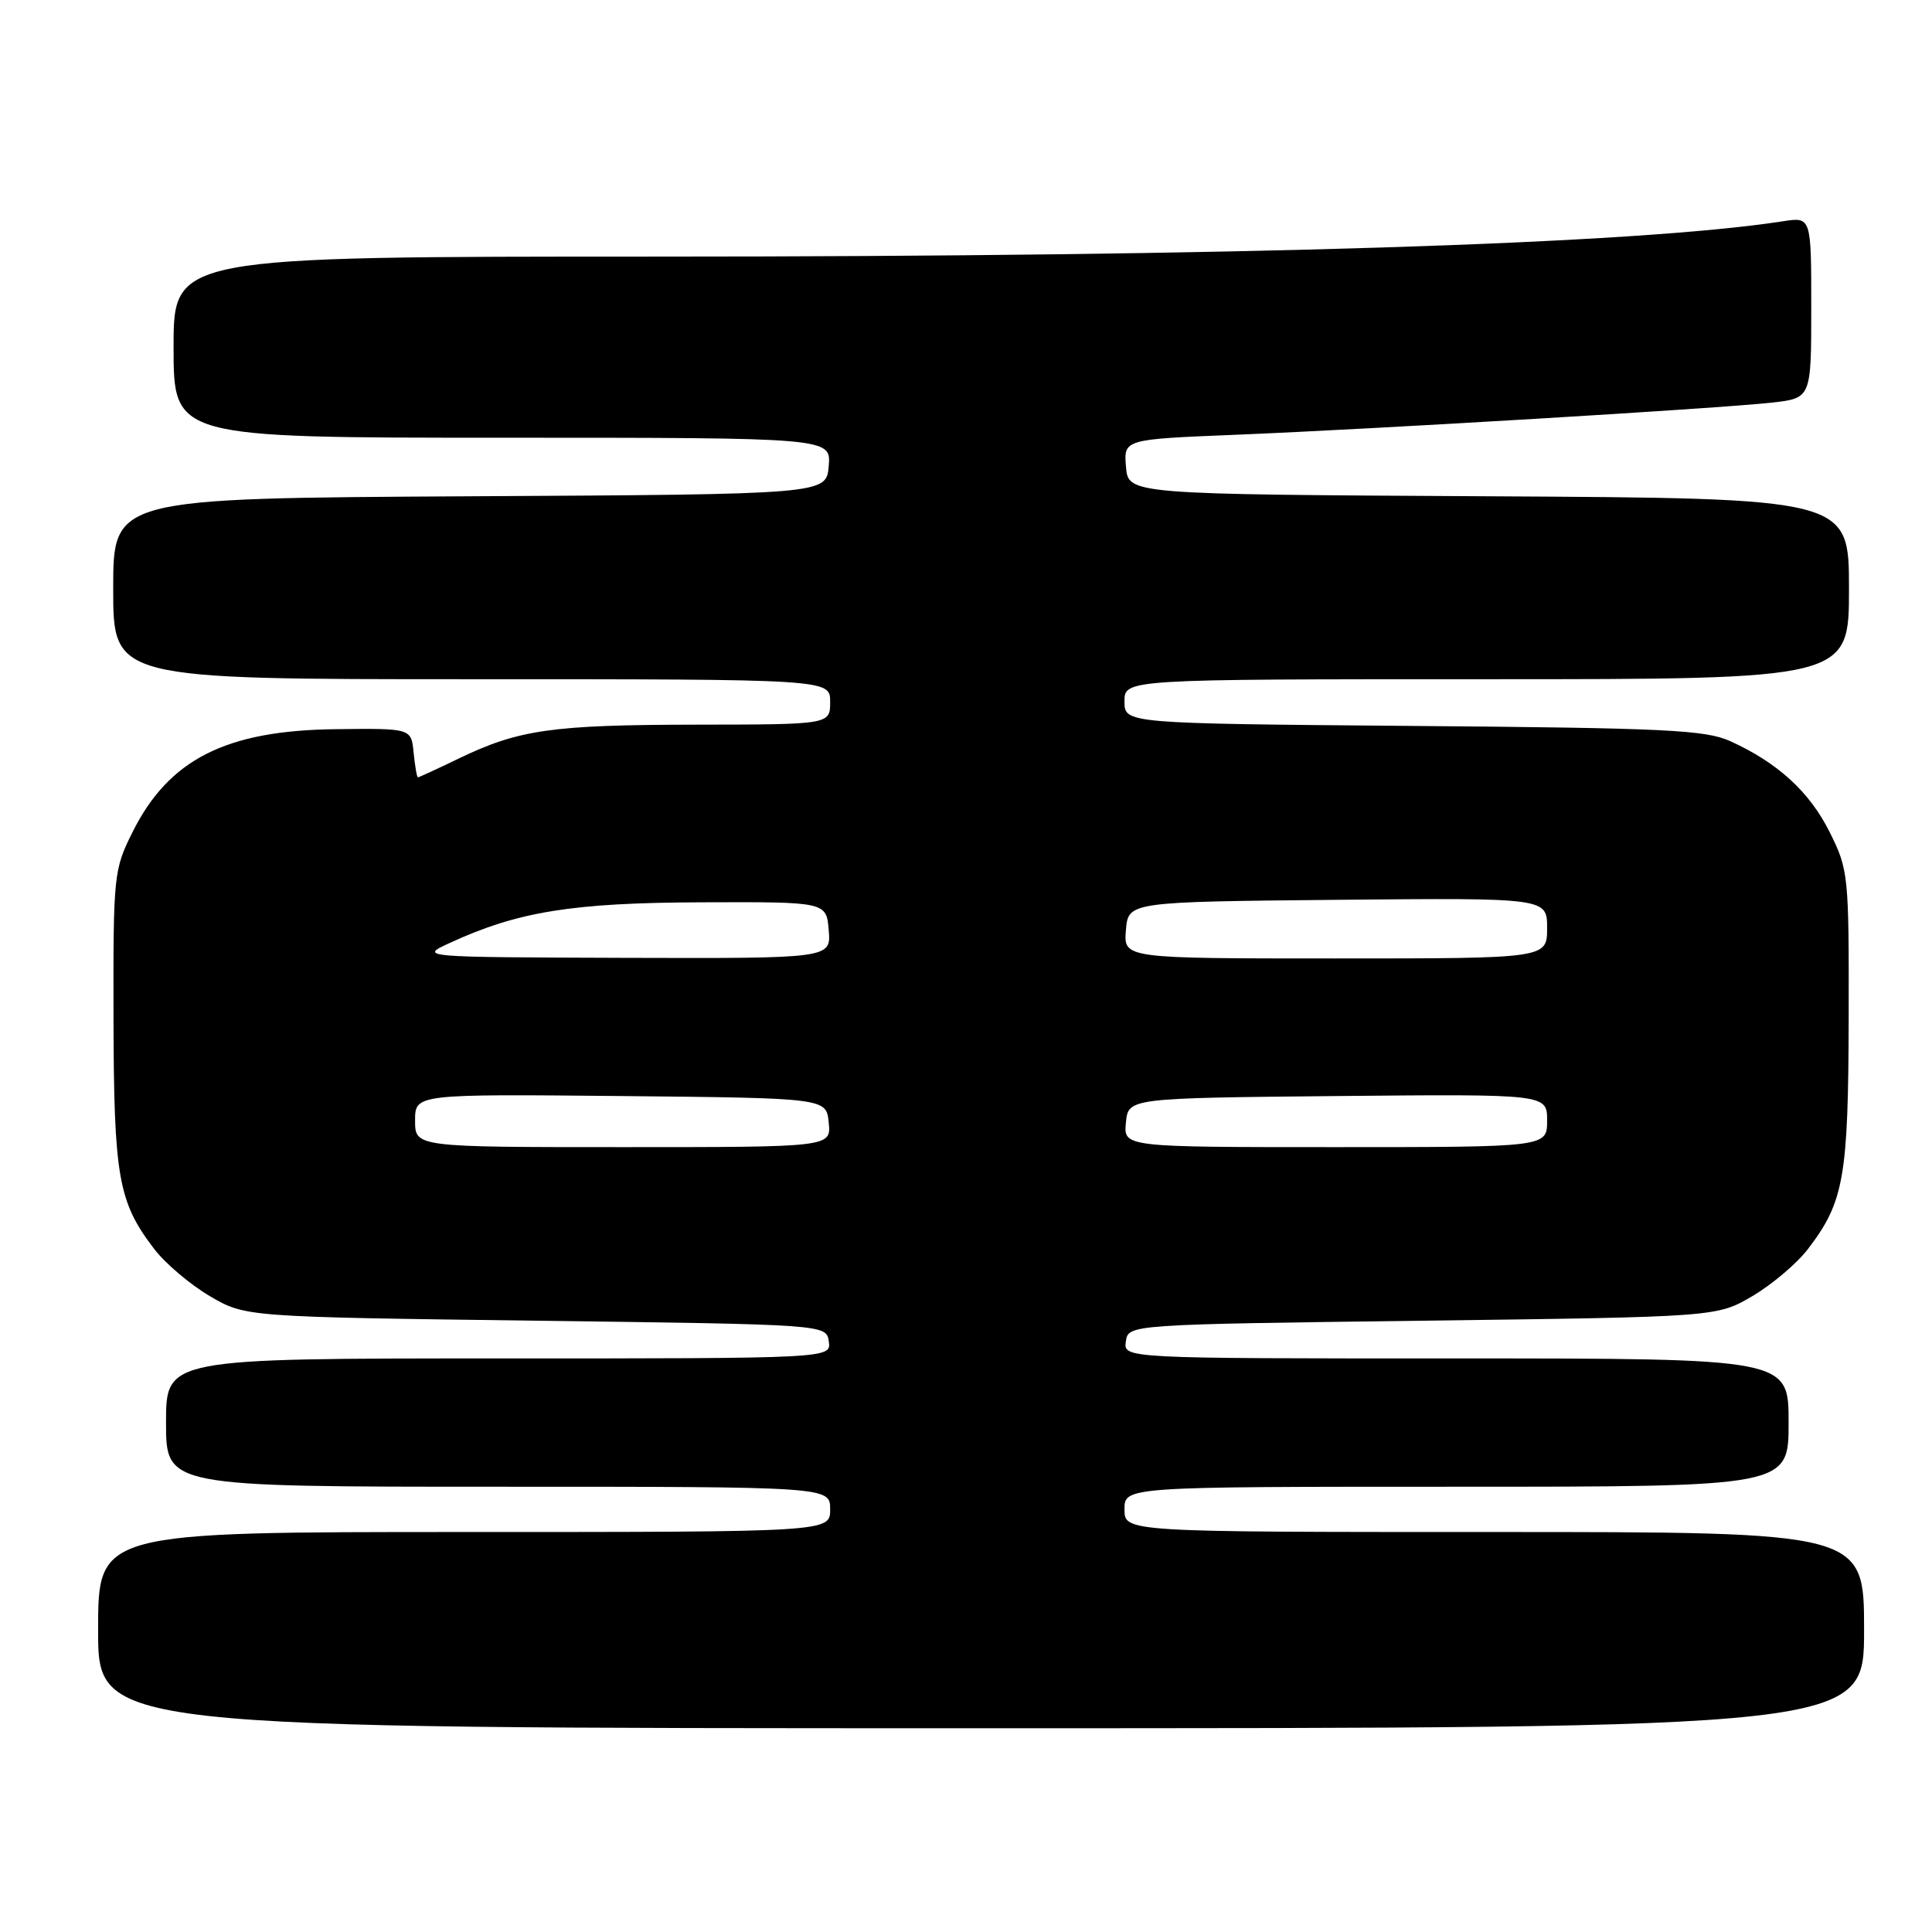<?xml version="1.0" encoding="UTF-8" standalone="no"?>
<!DOCTYPE svg PUBLIC "-//W3C//DTD SVG 1.1//EN" "http://www.w3.org/Graphics/SVG/1.1/DTD/svg11.dtd" >
<svg xmlns="http://www.w3.org/2000/svg" xmlns:xlink="http://www.w3.org/1999/xlink" version="1.1" viewBox="0 0 256 256">
 <g >
 <path fill="currentColor"
d=" M 247.00 216.00 C 247.00 203.00 247.00 203.00 198.00 203.00 C 149.00 203.00 149.00 203.00 149.00 200.00 C 149.00 197.00 149.00 197.00 193.00 197.00 C 237.00 197.00 237.00 197.00 237.00 188.50 C 237.00 180.00 237.00 180.00 192.93 180.00 C 148.86 180.00 148.86 180.00 149.18 177.75 C 149.50 175.50 149.50 175.50 188.50 175.00 C 227.50 174.50 227.50 174.50 232.22 171.73 C 234.81 170.20 238.13 167.39 239.58 165.48 C 244.34 159.25 244.91 155.99 244.96 134.95 C 245.00 115.95 244.93 115.25 242.45 110.28 C 239.78 104.92 235.56 101.06 229.25 98.20 C 225.97 96.72 220.66 96.46 187.25 96.19 C 149.00 95.87 149.00 95.87 149.00 92.94 C 149.00 90.00 149.00 90.00 197.00 90.00 C 245.00 90.00 245.00 90.00 245.00 78.01 C 245.00 66.02 245.00 66.02 197.25 65.76 C 149.50 65.50 149.50 65.50 149.20 61.86 C 148.89 58.21 148.89 58.21 163.70 57.61 C 182.29 56.85 227.77 54.13 234.75 53.35 C 240.00 52.77 240.00 52.77 240.00 40.76 C 240.00 28.74 240.00 28.74 236.25 29.32 C 216.69 32.35 163.83 34.00 86.79 34.00 C 23.00 34.00 23.00 34.00 23.00 46.00 C 23.00 58.00 23.00 58.00 66.56 58.00 C 110.12 58.00 110.12 58.00 109.81 61.75 C 109.50 65.50 109.50 65.50 62.25 65.76 C 15.00 66.02 15.00 66.02 15.00 78.01 C 15.00 90.00 15.00 90.00 62.50 90.00 C 110.00 90.00 110.00 90.00 110.00 93.00 C 110.00 96.00 110.00 96.00 92.25 96.02 C 73.11 96.05 68.74 96.67 60.78 100.51 C 57.95 101.88 55.51 103.00 55.38 103.00 C 55.24 103.00 54.99 101.54 54.81 99.75 C 54.50 96.50 54.50 96.50 44.50 96.62 C 29.92 96.78 22.36 100.62 17.55 110.28 C 15.07 115.25 15.00 115.95 15.04 134.95 C 15.09 155.99 15.66 159.25 20.42 165.48 C 21.87 167.39 25.19 170.20 27.78 171.73 C 32.50 174.50 32.50 174.50 71.00 175.00 C 109.50 175.50 109.50 175.50 109.82 177.75 C 110.14 180.00 110.14 180.00 66.07 180.00 C 22.00 180.00 22.00 180.00 22.00 188.50 C 22.00 197.00 22.00 197.00 66.00 197.00 C 110.00 197.00 110.00 197.00 110.00 200.00 C 110.00 203.00 110.00 203.00 61.50 203.00 C 13.00 203.00 13.00 203.00 13.00 216.00 C 13.00 229.00 13.00 229.00 130.00 229.00 C 247.00 229.00 247.00 229.00 247.00 216.00 Z  M 55.00 148.48 C 55.00 144.97 55.00 144.97 82.25 145.23 C 109.50 145.50 109.50 145.50 109.81 148.75 C 110.13 152.00 110.13 152.00 82.56 152.00 C 55.00 152.00 55.00 152.00 55.00 148.48 Z  M 149.19 148.75 C 149.50 145.50 149.50 145.50 177.25 145.23 C 205.00 144.97 205.00 144.97 205.00 148.48 C 205.00 152.00 205.00 152.00 176.94 152.00 C 148.87 152.00 148.87 152.00 149.19 148.75 Z  M 59.65 124.92 C 68.66 120.78 75.82 119.62 93.00 119.56 C 109.50 119.50 109.50 119.50 109.81 123.25 C 110.12 127.00 110.12 127.00 82.81 126.92 C 55.50 126.83 55.50 126.83 59.65 124.92 Z  M 149.19 123.25 C 149.50 119.50 149.50 119.50 177.25 119.23 C 205.00 118.97 205.00 118.97 205.00 122.98 C 205.00 127.00 205.00 127.00 176.94 127.00 C 148.88 127.00 148.88 127.00 149.19 123.25 Z "/>
</g>
</svg>